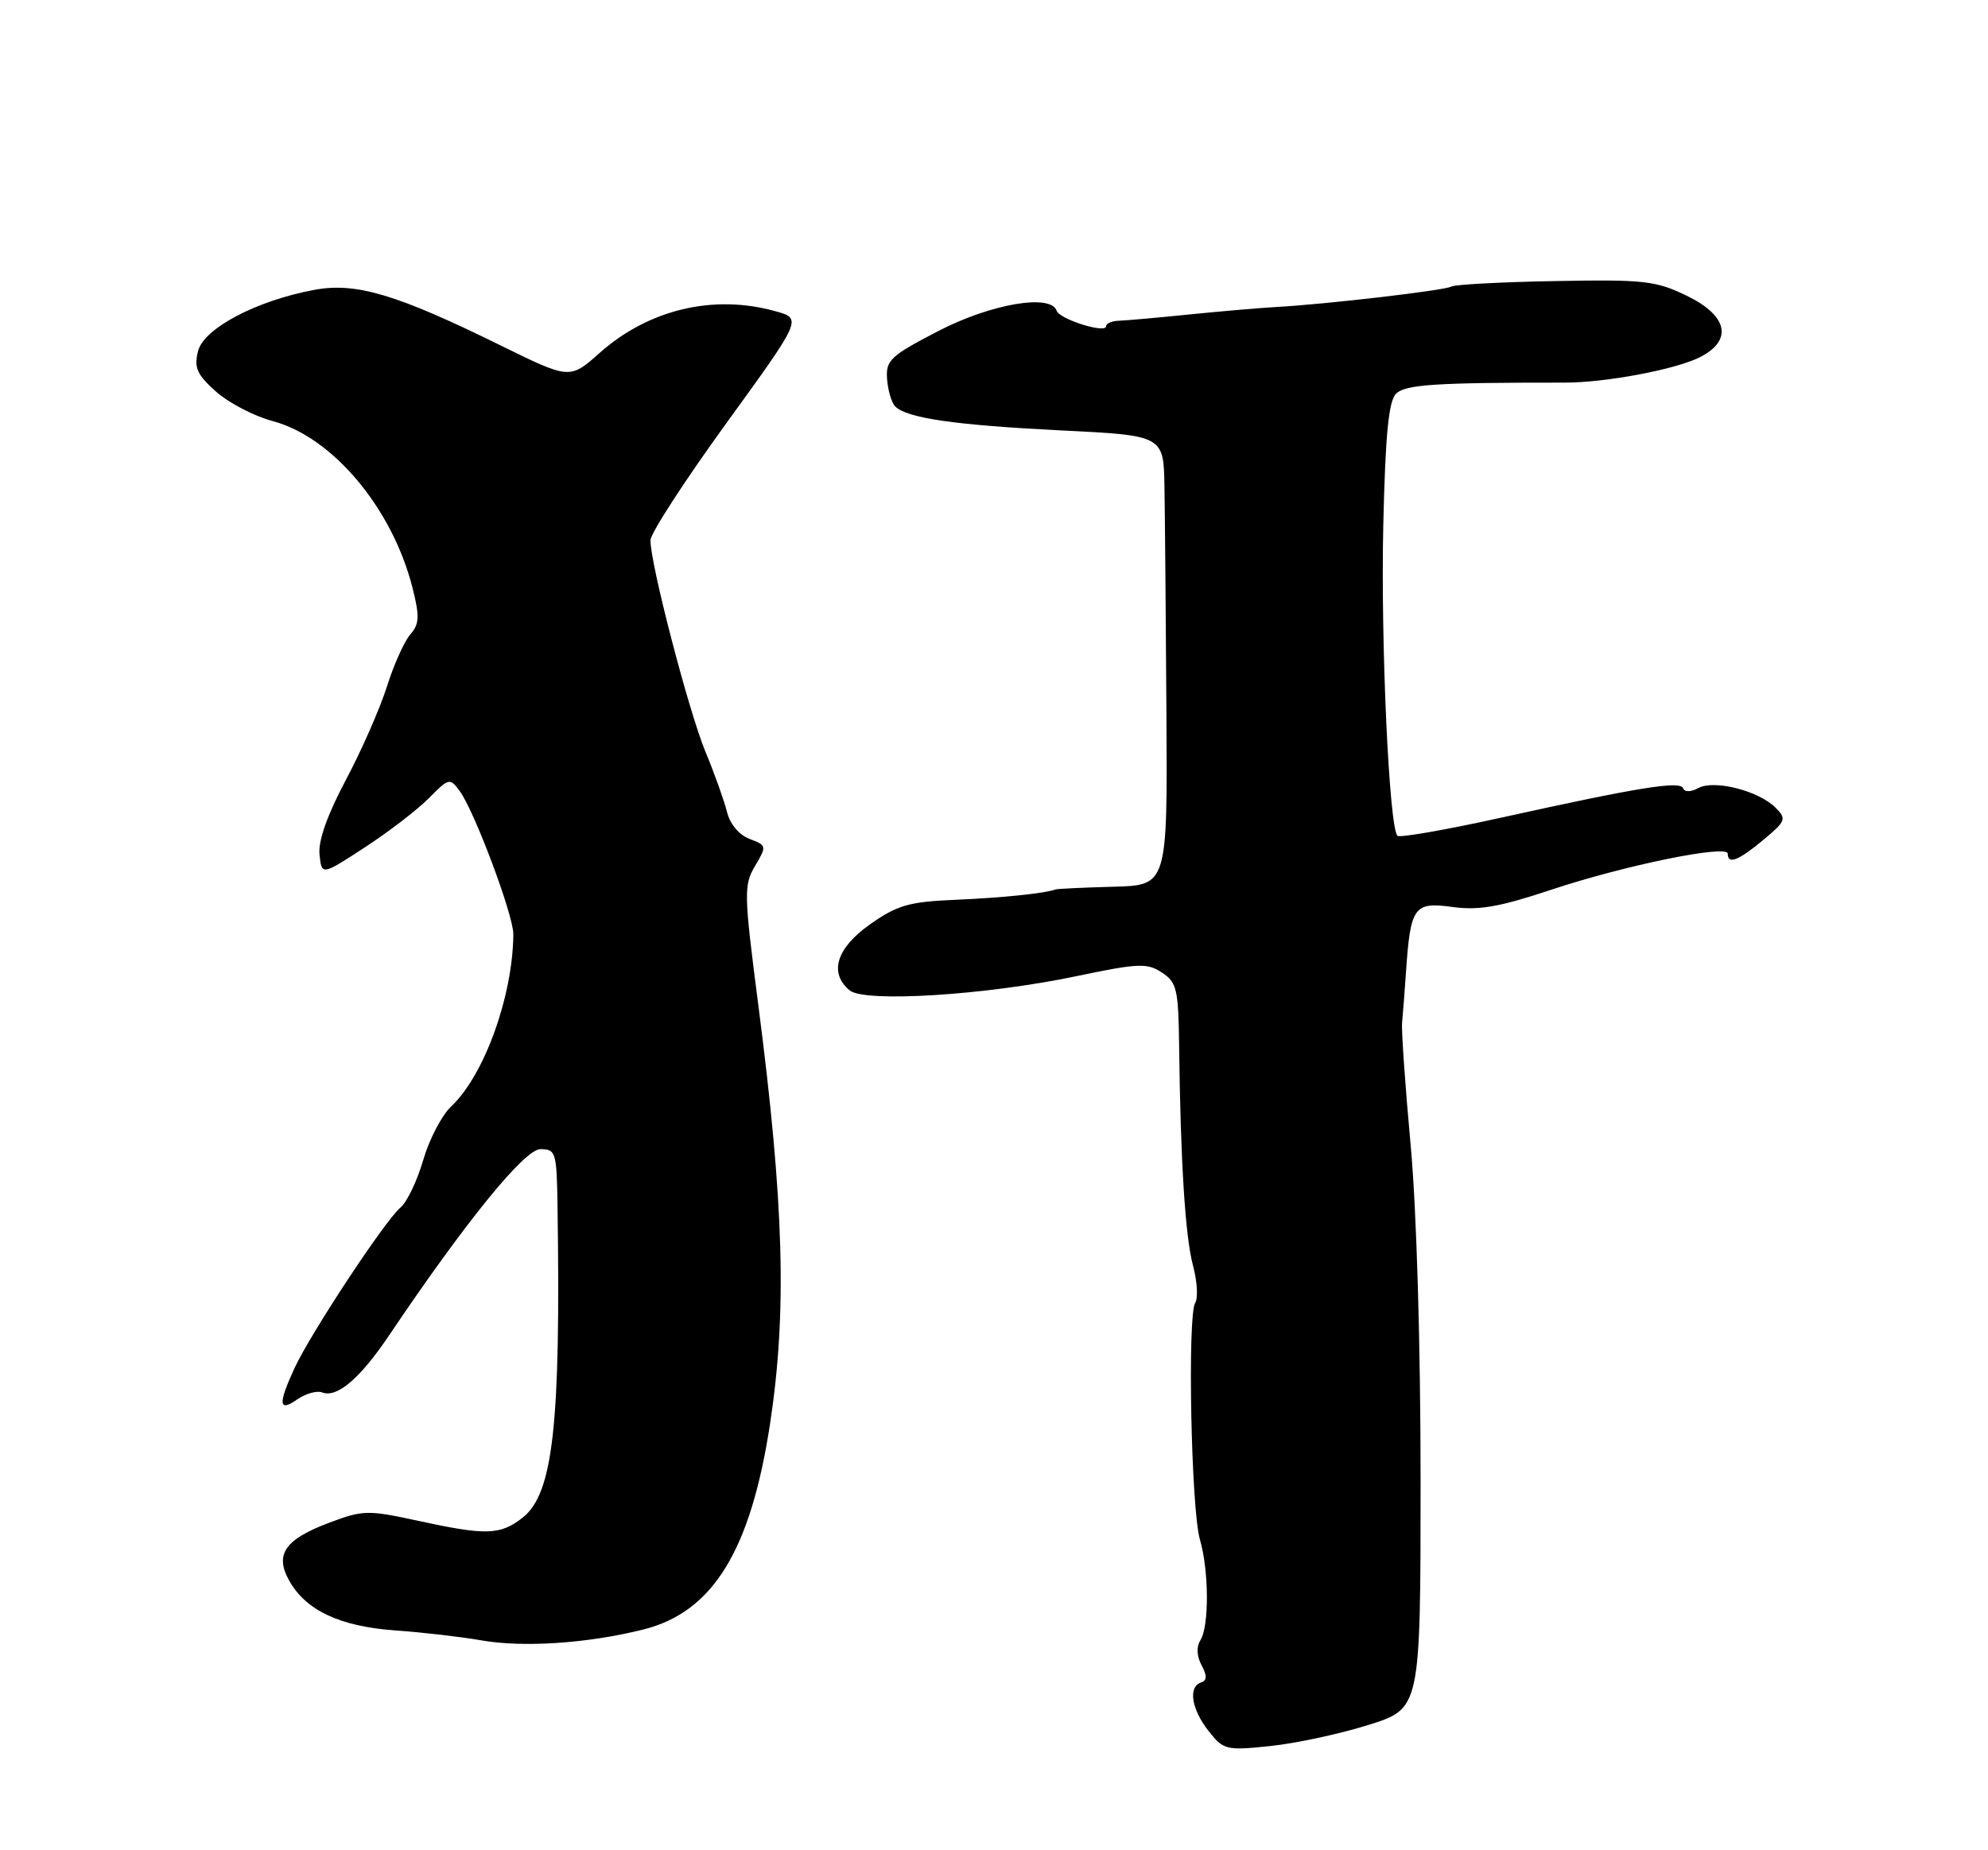 <?xml version="1.0" encoding="UTF-8" standalone="no"?>
<!DOCTYPE svg PUBLIC "-//W3C//DTD SVG 1.1//EN" "http://www.w3.org/Graphics/SVG/1.1/DTD/svg11.dtd" >
<svg xmlns="http://www.w3.org/2000/svg" xmlns:xlink="http://www.w3.org/1999/xlink" version="1.1" viewBox="0 0 275 256">
 <g >
 <path fill="currentColor"
d=" M 189.28 238.67 C 196.50 236.41 196.50 236.41 196.51 204.95 C 196.51 186.16 195.96 167.46 195.14 158.50 C 194.38 150.25 193.85 142.60 193.95 141.50 C 194.06 140.40 194.30 137.25 194.49 134.50 C 195.11 125.43 195.59 124.76 200.90 125.49 C 204.55 125.99 207.42 125.49 214.51 123.13 C 224.74 119.72 239.00 116.81 239.00 118.12 C 239.00 119.66 240.48 119.08 243.92 116.21 C 247.05 113.60 247.16 113.30 245.60 111.74 C 243.26 109.41 237.15 107.85 234.94 109.03 C 233.89 109.60 233.03 109.61 232.83 109.07 C 232.44 108.00 226.77 108.91 207.67 113.13 C 200.07 114.81 193.60 115.94 193.31 115.64 C 192.15 114.48 190.98 88.71 191.35 72.66 C 191.64 60.10 192.09 55.48 193.12 54.47 C 194.41 53.20 198.57 52.93 216.50 52.94 C 222.16 52.94 231.92 51.10 235.21 49.39 C 239.75 47.05 238.99 43.66 233.31 40.91 C 229.04 38.84 227.40 38.66 215.10 38.89 C 207.67 39.02 201.22 39.37 200.76 39.65 C 199.90 40.18 183.42 42.10 176.50 42.48 C 174.30 42.60 168.90 43.07 164.50 43.51 C 160.10 43.96 155.71 44.35 154.75 44.38 C 153.79 44.41 153.00 44.75 153.00 45.14 C 153.00 46.20 146.56 44.17 146.17 43.00 C 145.37 40.61 137.09 42.03 129.82 45.79 C 123.15 49.25 122.52 49.84 122.71 52.45 C 122.83 54.03 123.33 55.73 123.84 56.24 C 125.46 57.86 132.14 58.82 146.73 59.55 C 160.97 60.25 160.97 60.25 161.08 67.38 C 161.15 71.29 161.27 85.30 161.35 98.50 C 161.50 122.50 161.50 122.50 154.00 122.69 C 149.88 122.80 146.28 122.97 146.00 123.07 C 144.55 123.61 138.67 124.22 132.11 124.50 C 125.75 124.77 124.11 125.24 120.36 127.89 C 115.70 131.17 114.63 134.62 117.53 137.03 C 119.61 138.75 136.41 137.70 148.97 135.05 C 157.46 133.27 158.69 133.22 160.72 134.56 C 162.79 135.91 163.01 136.86 163.11 144.77 C 163.30 160.77 163.96 171.14 165.03 175.11 C 165.61 177.28 165.75 179.60 165.33 180.27 C 164.24 182.04 164.77 208.84 165.98 212.99 C 167.24 217.32 167.28 225.01 166.05 226.95 C 165.48 227.85 165.54 229.15 166.21 230.40 C 166.99 231.86 166.98 232.51 166.14 232.79 C 164.33 233.39 164.81 236.49 167.17 239.49 C 169.25 242.13 169.60 242.22 175.69 241.59 C 179.19 241.23 185.30 239.92 189.28 238.67 Z  M 89.00 225.46 C 98.61 223.05 103.84 214.56 106.52 197.00 C 108.88 181.53 108.46 166.57 104.90 139.08 C 102.90 123.63 102.87 122.49 104.44 119.83 C 106.08 117.06 106.06 116.97 103.68 116.07 C 102.23 115.52 100.97 114.01 100.56 112.32 C 100.17 110.77 98.84 107.03 97.58 104.00 C 95.26 98.40 89.94 77.92 89.98 74.75 C 89.99 73.79 94.72 66.50 100.48 58.55 C 110.97 44.08 110.97 44.08 107.23 43.05 C 98.69 40.68 89.72 42.81 82.95 48.83 C 78.82 52.50 78.82 52.50 69.24 47.79 C 54.84 40.70 49.24 39.03 43.46 40.11 C 35.43 41.61 28.18 45.44 27.39 48.60 C 26.82 50.87 27.24 51.83 29.88 54.18 C 31.63 55.74 35.15 57.58 37.71 58.26 C 46.03 60.47 54.30 70.35 57.08 81.40 C 58.06 85.30 58.01 86.34 56.76 87.78 C 55.93 88.73 54.47 91.97 53.52 95.00 C 52.56 98.03 50.01 103.84 47.84 107.92 C 45.27 112.76 44.00 116.35 44.20 118.24 C 44.50 121.14 44.50 121.14 50.50 117.22 C 53.80 115.07 57.78 112.01 59.34 110.42 C 62.10 107.63 62.23 107.60 63.60 109.46 C 65.65 112.28 71.02 126.62 71.01 129.25 C 70.95 137.79 66.99 148.78 62.43 153.07 C 61.12 154.29 59.37 157.65 58.54 160.52 C 57.70 163.39 56.29 166.34 55.40 167.08 C 53.28 168.84 43.00 184.43 40.75 189.28 C 38.44 194.27 38.54 195.43 41.11 193.63 C 42.28 192.82 43.83 192.38 44.57 192.66 C 46.63 193.45 49.81 190.73 53.84 184.74 C 64.40 169.04 72.55 159.01 74.75 159.00 C 76.88 159.00 77.01 159.41 77.12 166.75 C 77.58 197.10 76.52 206.66 72.30 209.98 C 69.20 212.42 67.23 212.47 57.78 210.41 C 50.92 208.92 50.21 208.93 45.61 210.66 C 39.40 212.99 37.96 215.06 40.01 218.71 C 42.32 222.83 47.04 225.04 54.68 225.59 C 58.43 225.85 63.75 226.47 66.50 226.95 C 72.37 227.99 81.28 227.39 89.00 225.46 Z "/>
</g>
</svg>